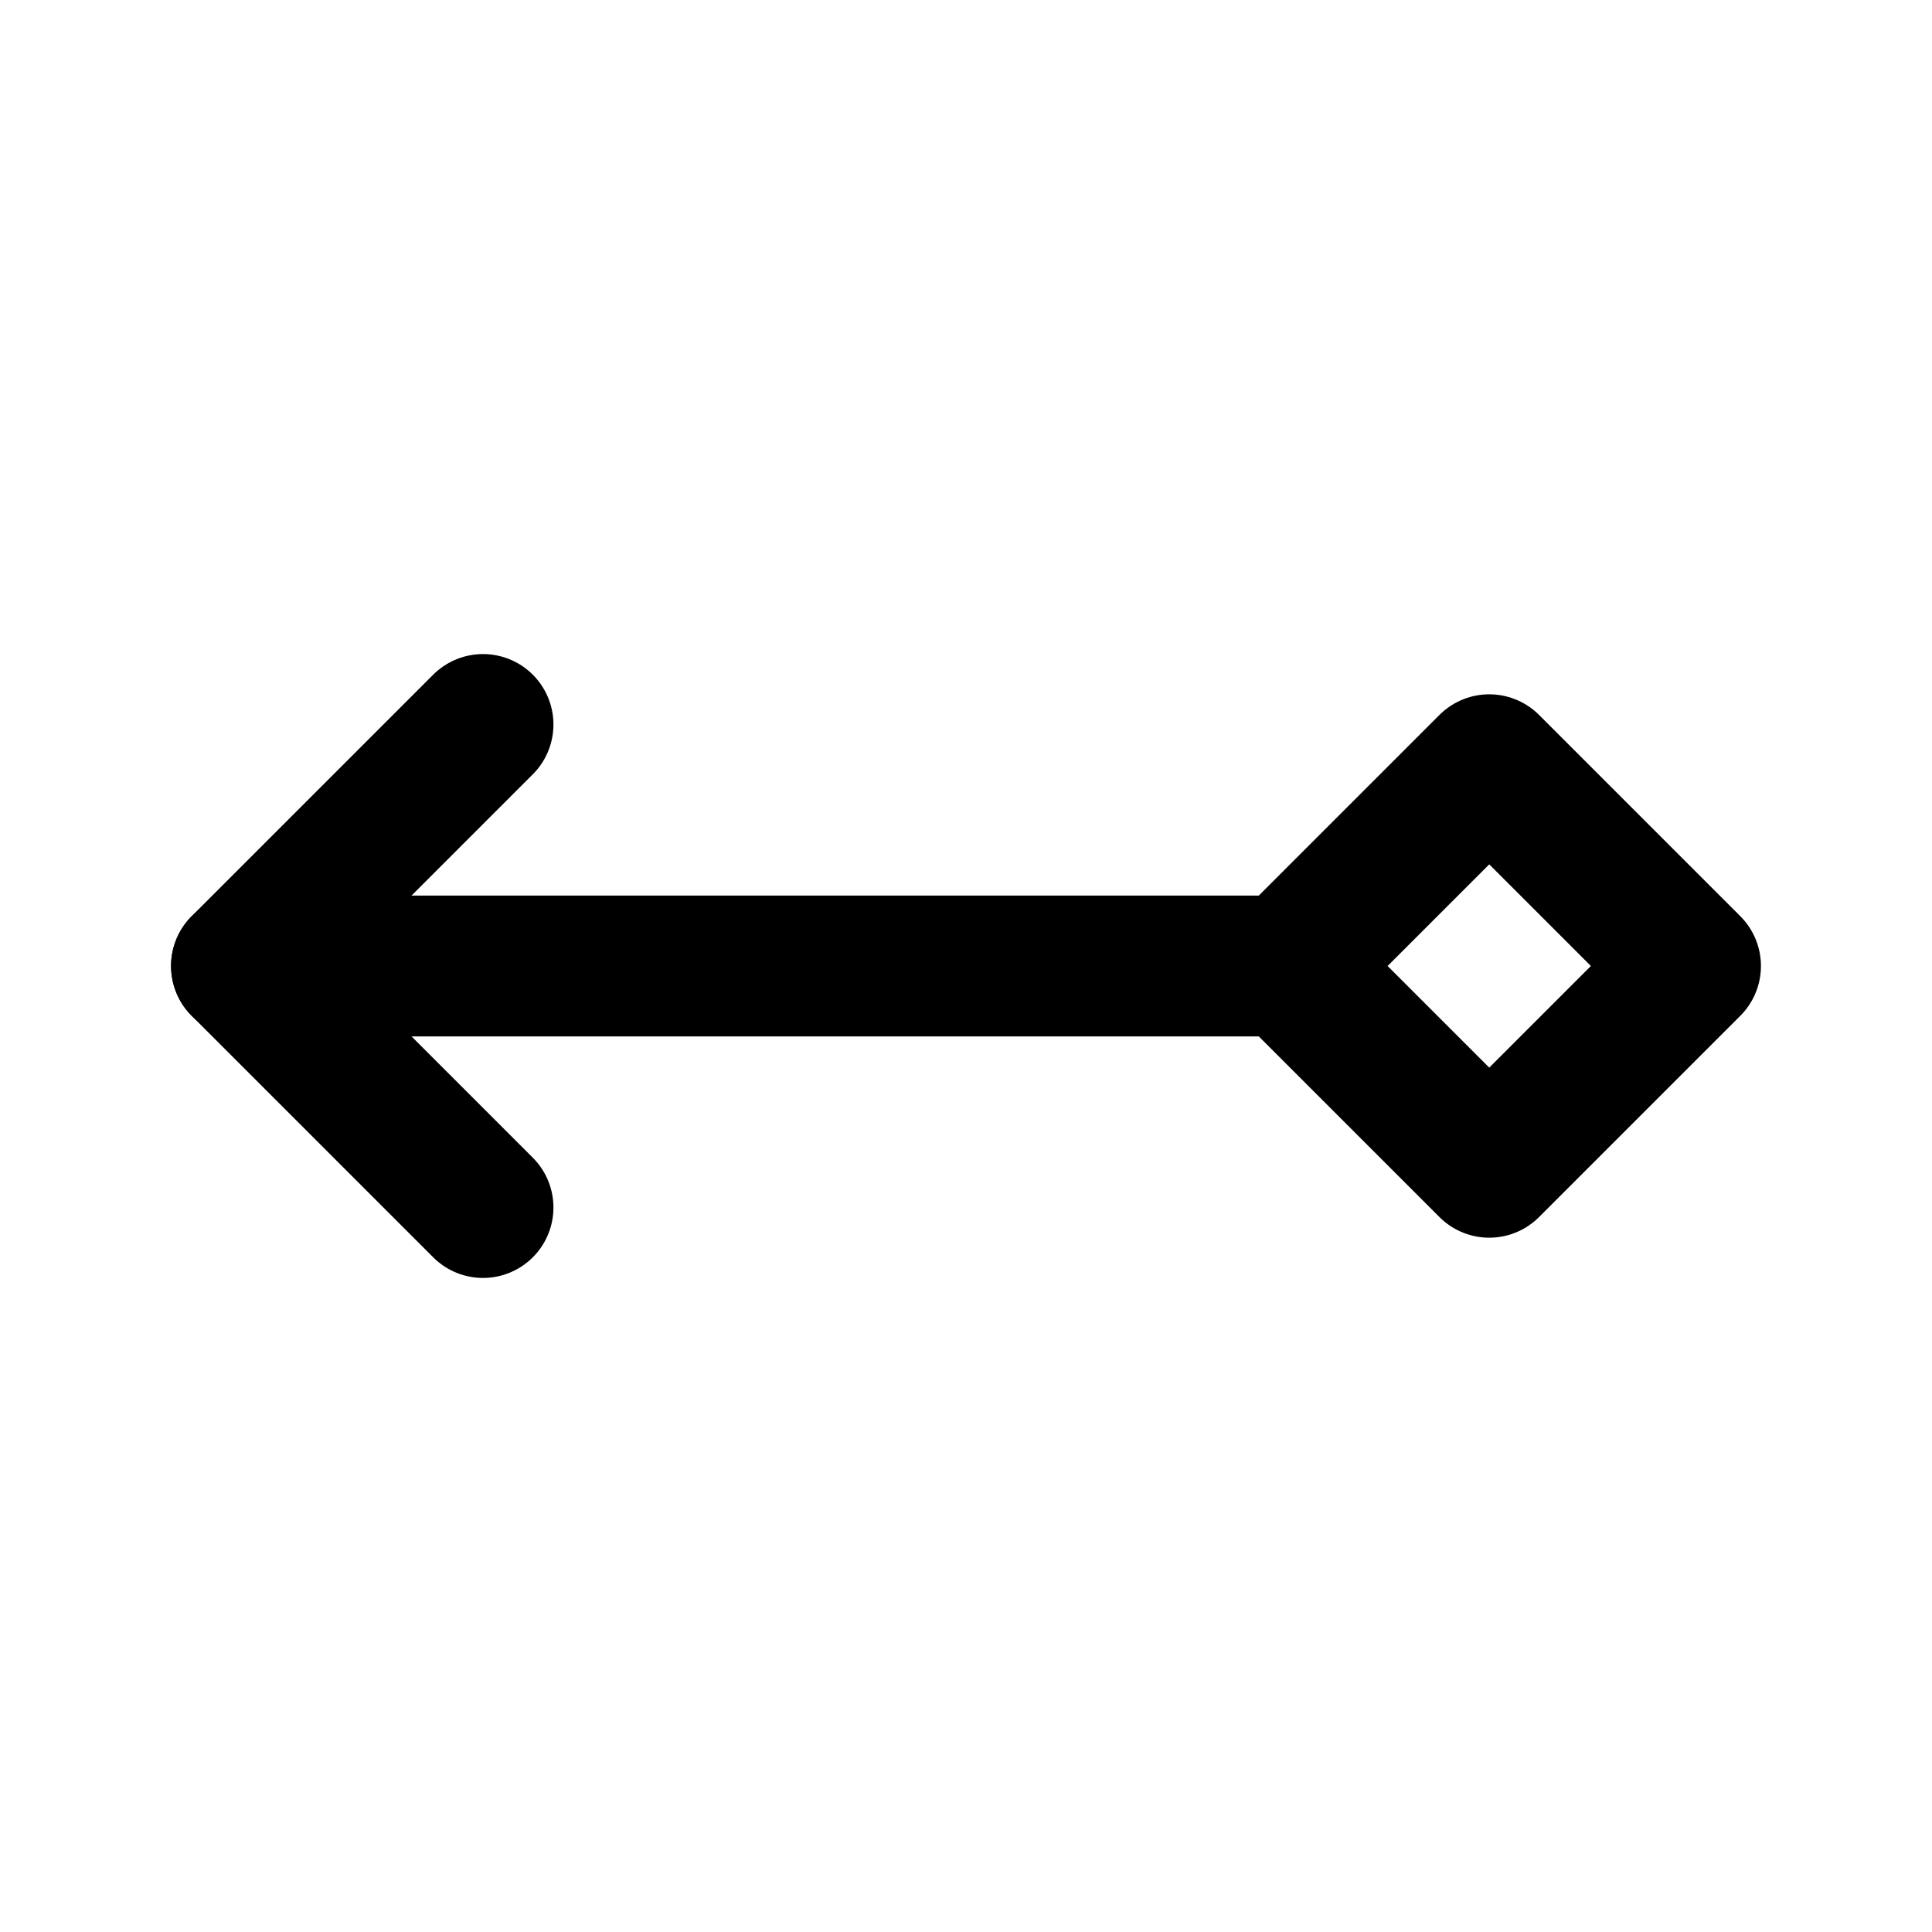 <svg xmlns="http://www.w3.org/2000/svg" viewBox="0 0 24 24" stroke-width="1.75" stroke="currentColor" fill="none" stroke-linecap="round" stroke-linejoin="round">
  <path stroke="none" d="M0 0h24v24H0z" fill="none"/>
  <path d="M16 12h-13" />
  <path d="M6 9l-3 3l3 3" />
  <path d="M18.5 9.5l2.5 2.5l-2.5 2.5l-2.5 -2.5z" />
</svg>


